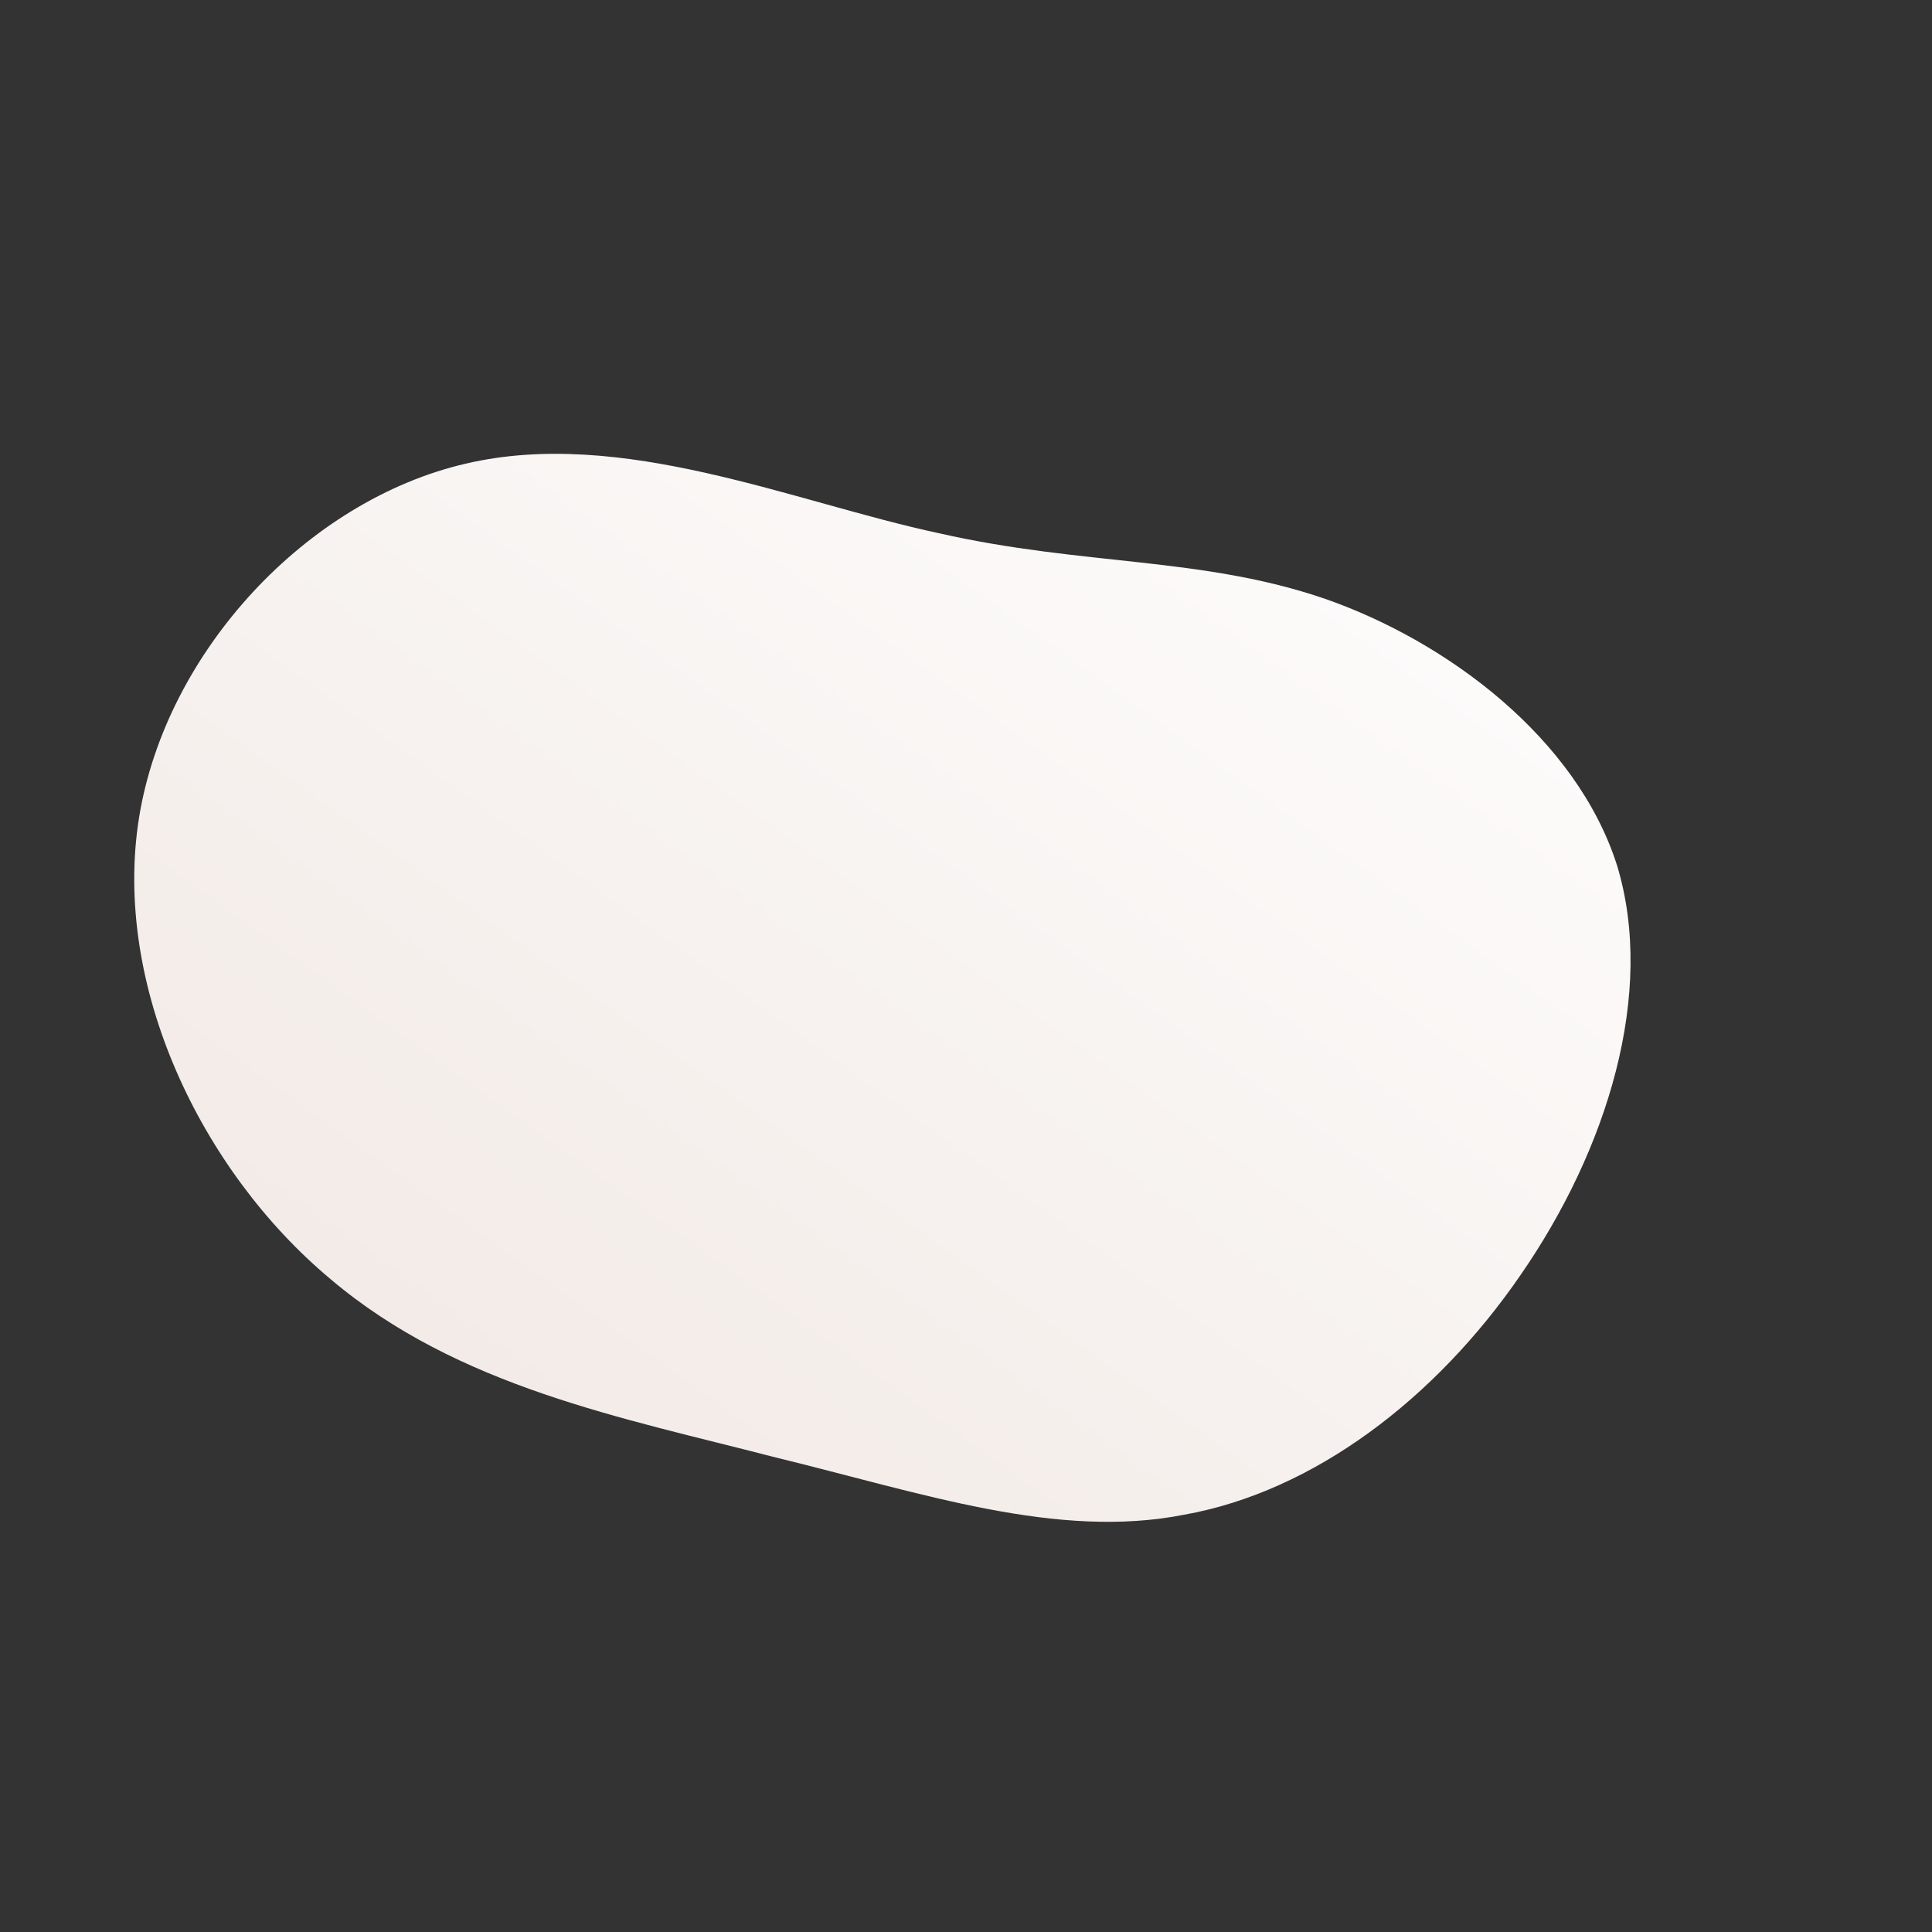 <!--?xml version="1.0" standalone="no"?-->
              <svg id="sw-js-blob-svg" viewBox="0 0 100 100" xmlns="http://www.w3.org/2000/svg" version="1.1">
                    <rect x="0" y="0" width="100" height="100" fill="#333333" stroke="none"/>
                    <defs> 
                        <linearGradient id="sw-gradient" x1="0" x2="1" y1="1" y2="0">
                            <stop id="stop1" stop-color="rgba(239.561, 230.255, 225.851, 1)" offset="0%"></stop>
                            <stop id="stop2" stop-color="rgba(255, 255, 255, 1)" offset="100%"></stop>
                        </linearGradient>
                    </defs>
                <path fill="url(#sw-gradient)" d="M18.6,-19C24.9,-16.8,31.6,-11.8,33.7,-5.2C35.7,1.4,33.2,9.5,28.7,16C24.3,22.4,18,27.2,11.3,28.4C4.7,29.7,-2.2,27.3,-10,25.4C-17.7,23.4,-26.3,21.8,-32.9,16.2C-39.6,10.6,-44.2,1,-42.8,-7.7C-41.4,-16.3,-34.1,-24.1,-25.9,-26C-17.8,-27.9,-8.9,-24,-1.4,-22.4C6.1,-20.7,12.2,-21.2,18.6,-19Z" width="100%" height="100%" transform="translate(50 50)" stroke-width="0" style="transition: all 0.3s ease 0s;"></path>
              </svg>